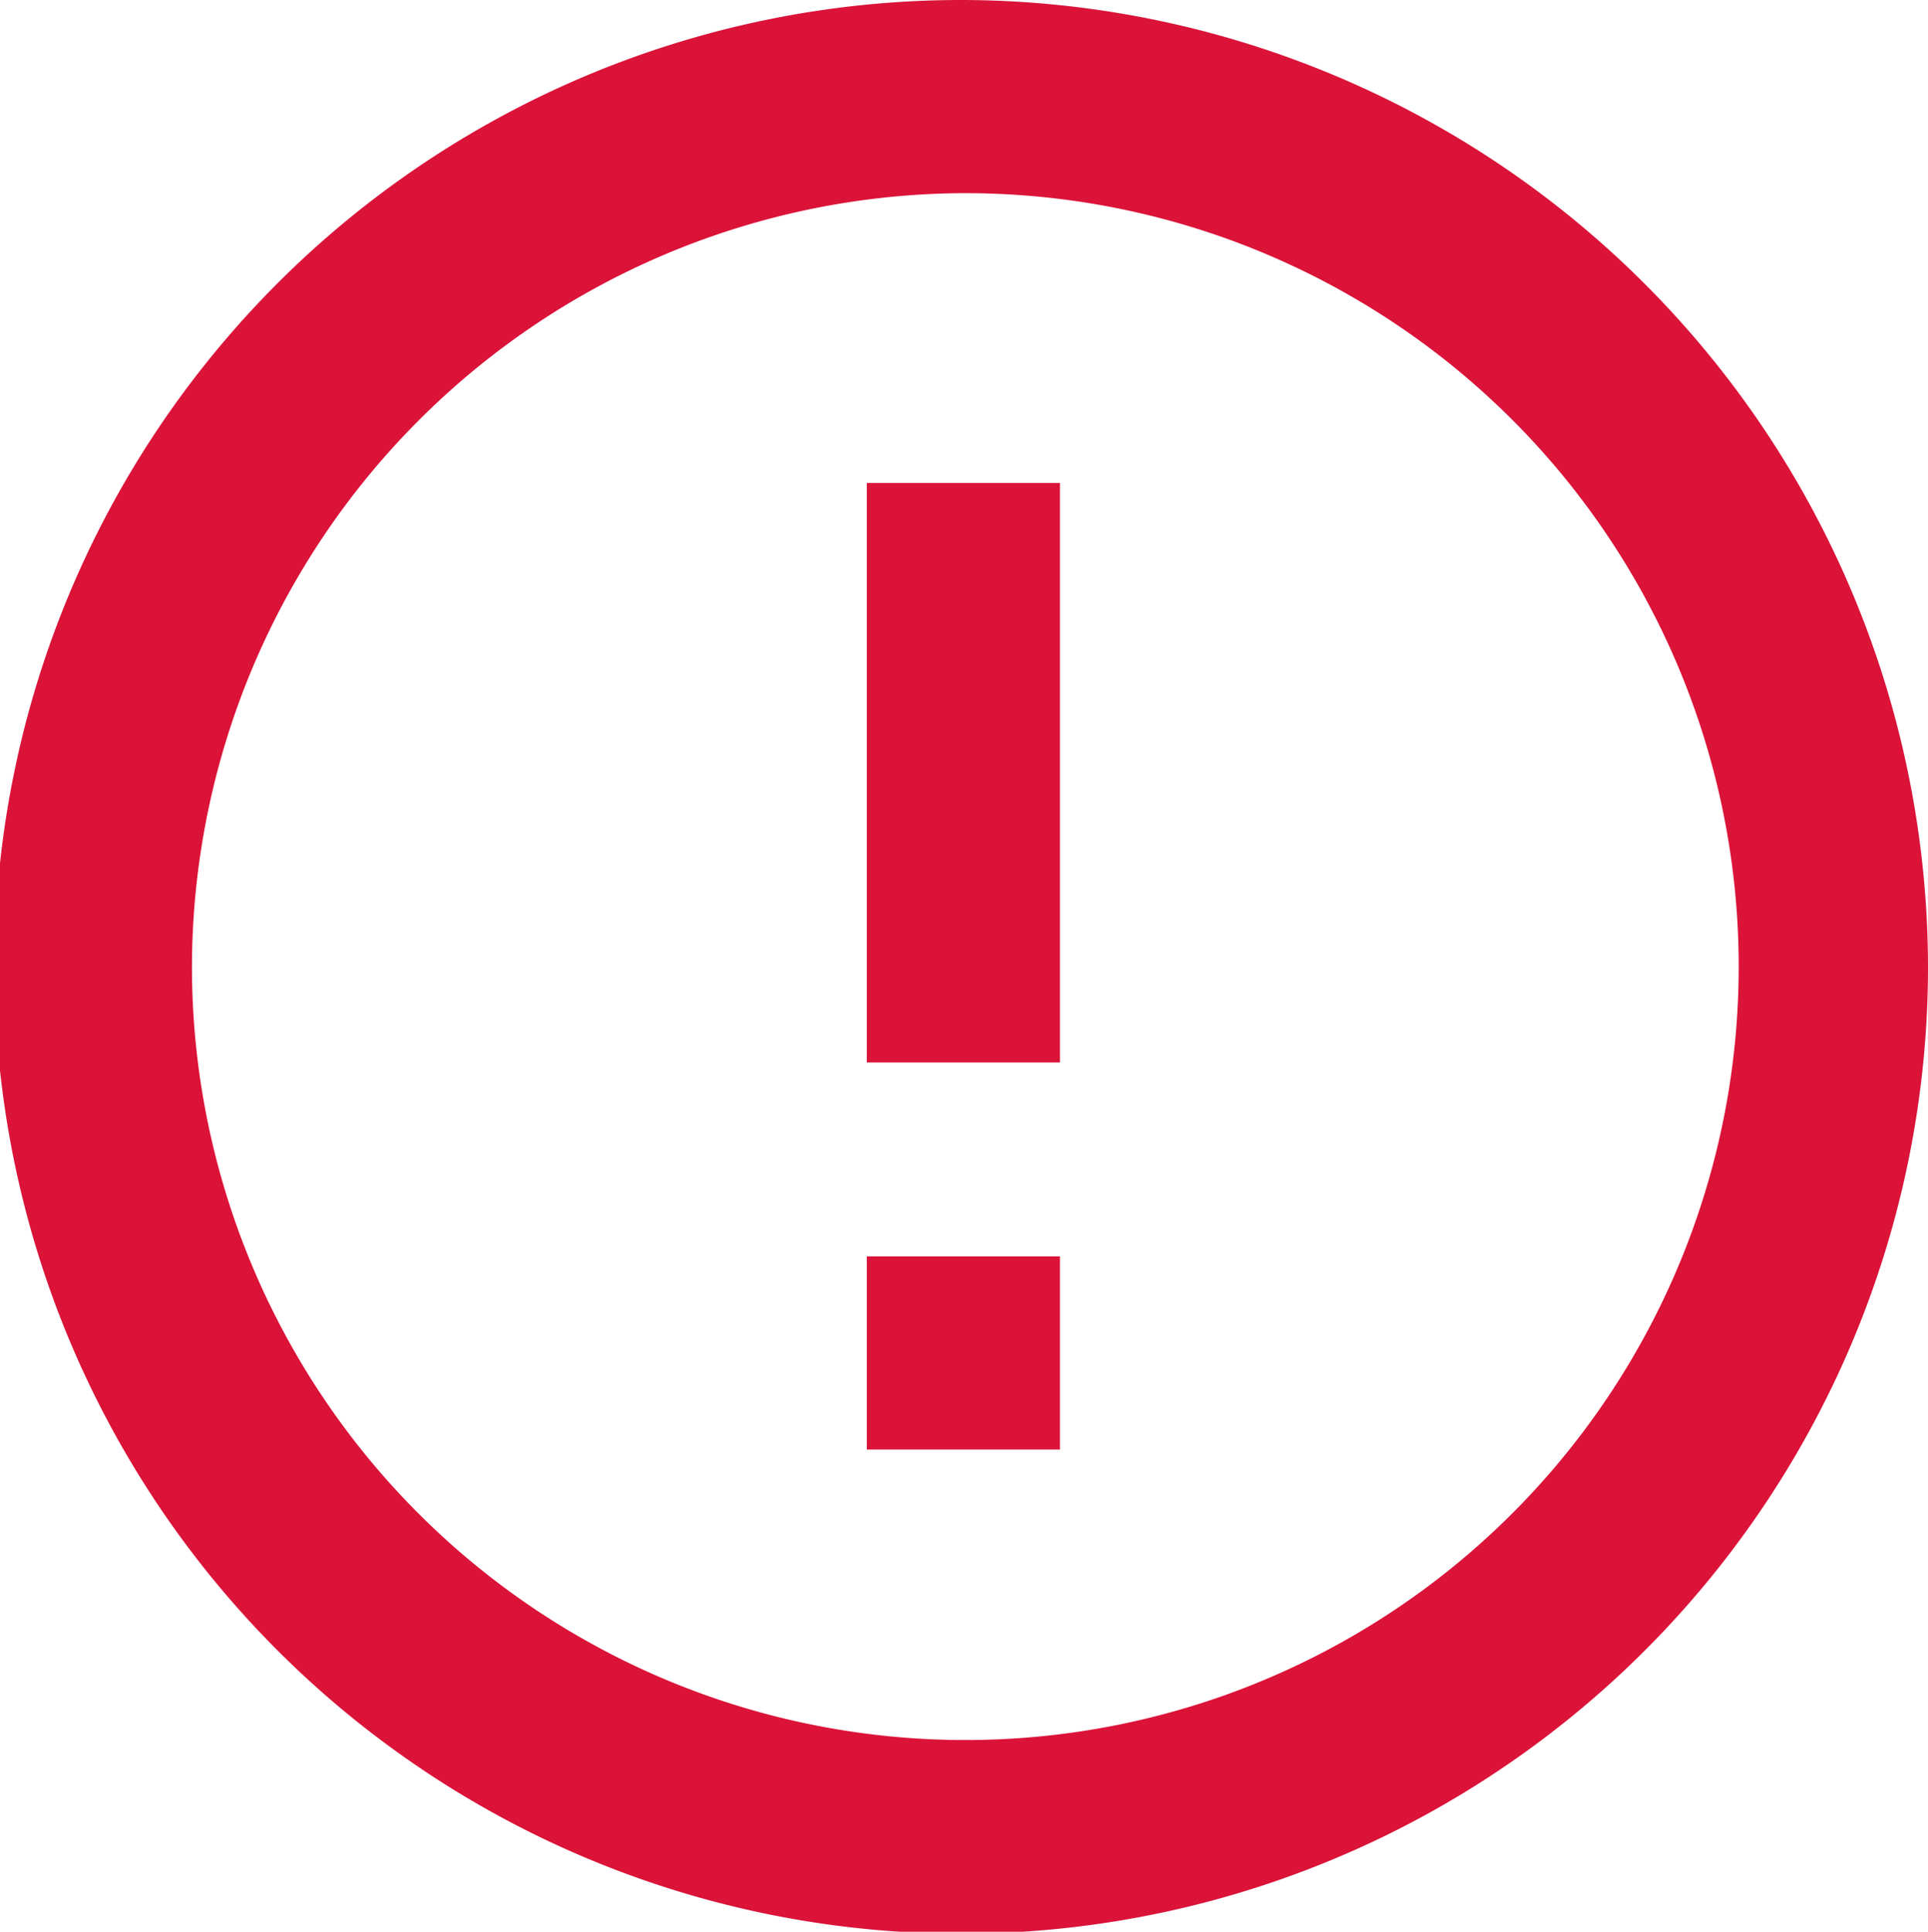 <svg xmlns="http://www.w3.org/2000/svg" width="15.97" height="16" viewBox="0 0 15.97 16">
<defs>
    <style>
      .cls-1 {
        fill: #db1339;
        fill-rule: evenodd;
      }
    </style>
  </defs>
  <path class="cls-1" d="M5912.01,690a8.008,8.008,0,1,0,7.99,8.008A8.019,8.019,0,0,0,5912.01,690Zm0,1.6a6.406,6.406,0,1,1-6.39,6.406A6.419,6.419,0,0,1,5912.01,691.6Zm-0.8,2.4v4.8h1.6V694h-1.6Zm0,6.406v1.6h1.6v-1.6h-1.6Z" transform="translate(-5904.03 -690)"/>
</svg>
